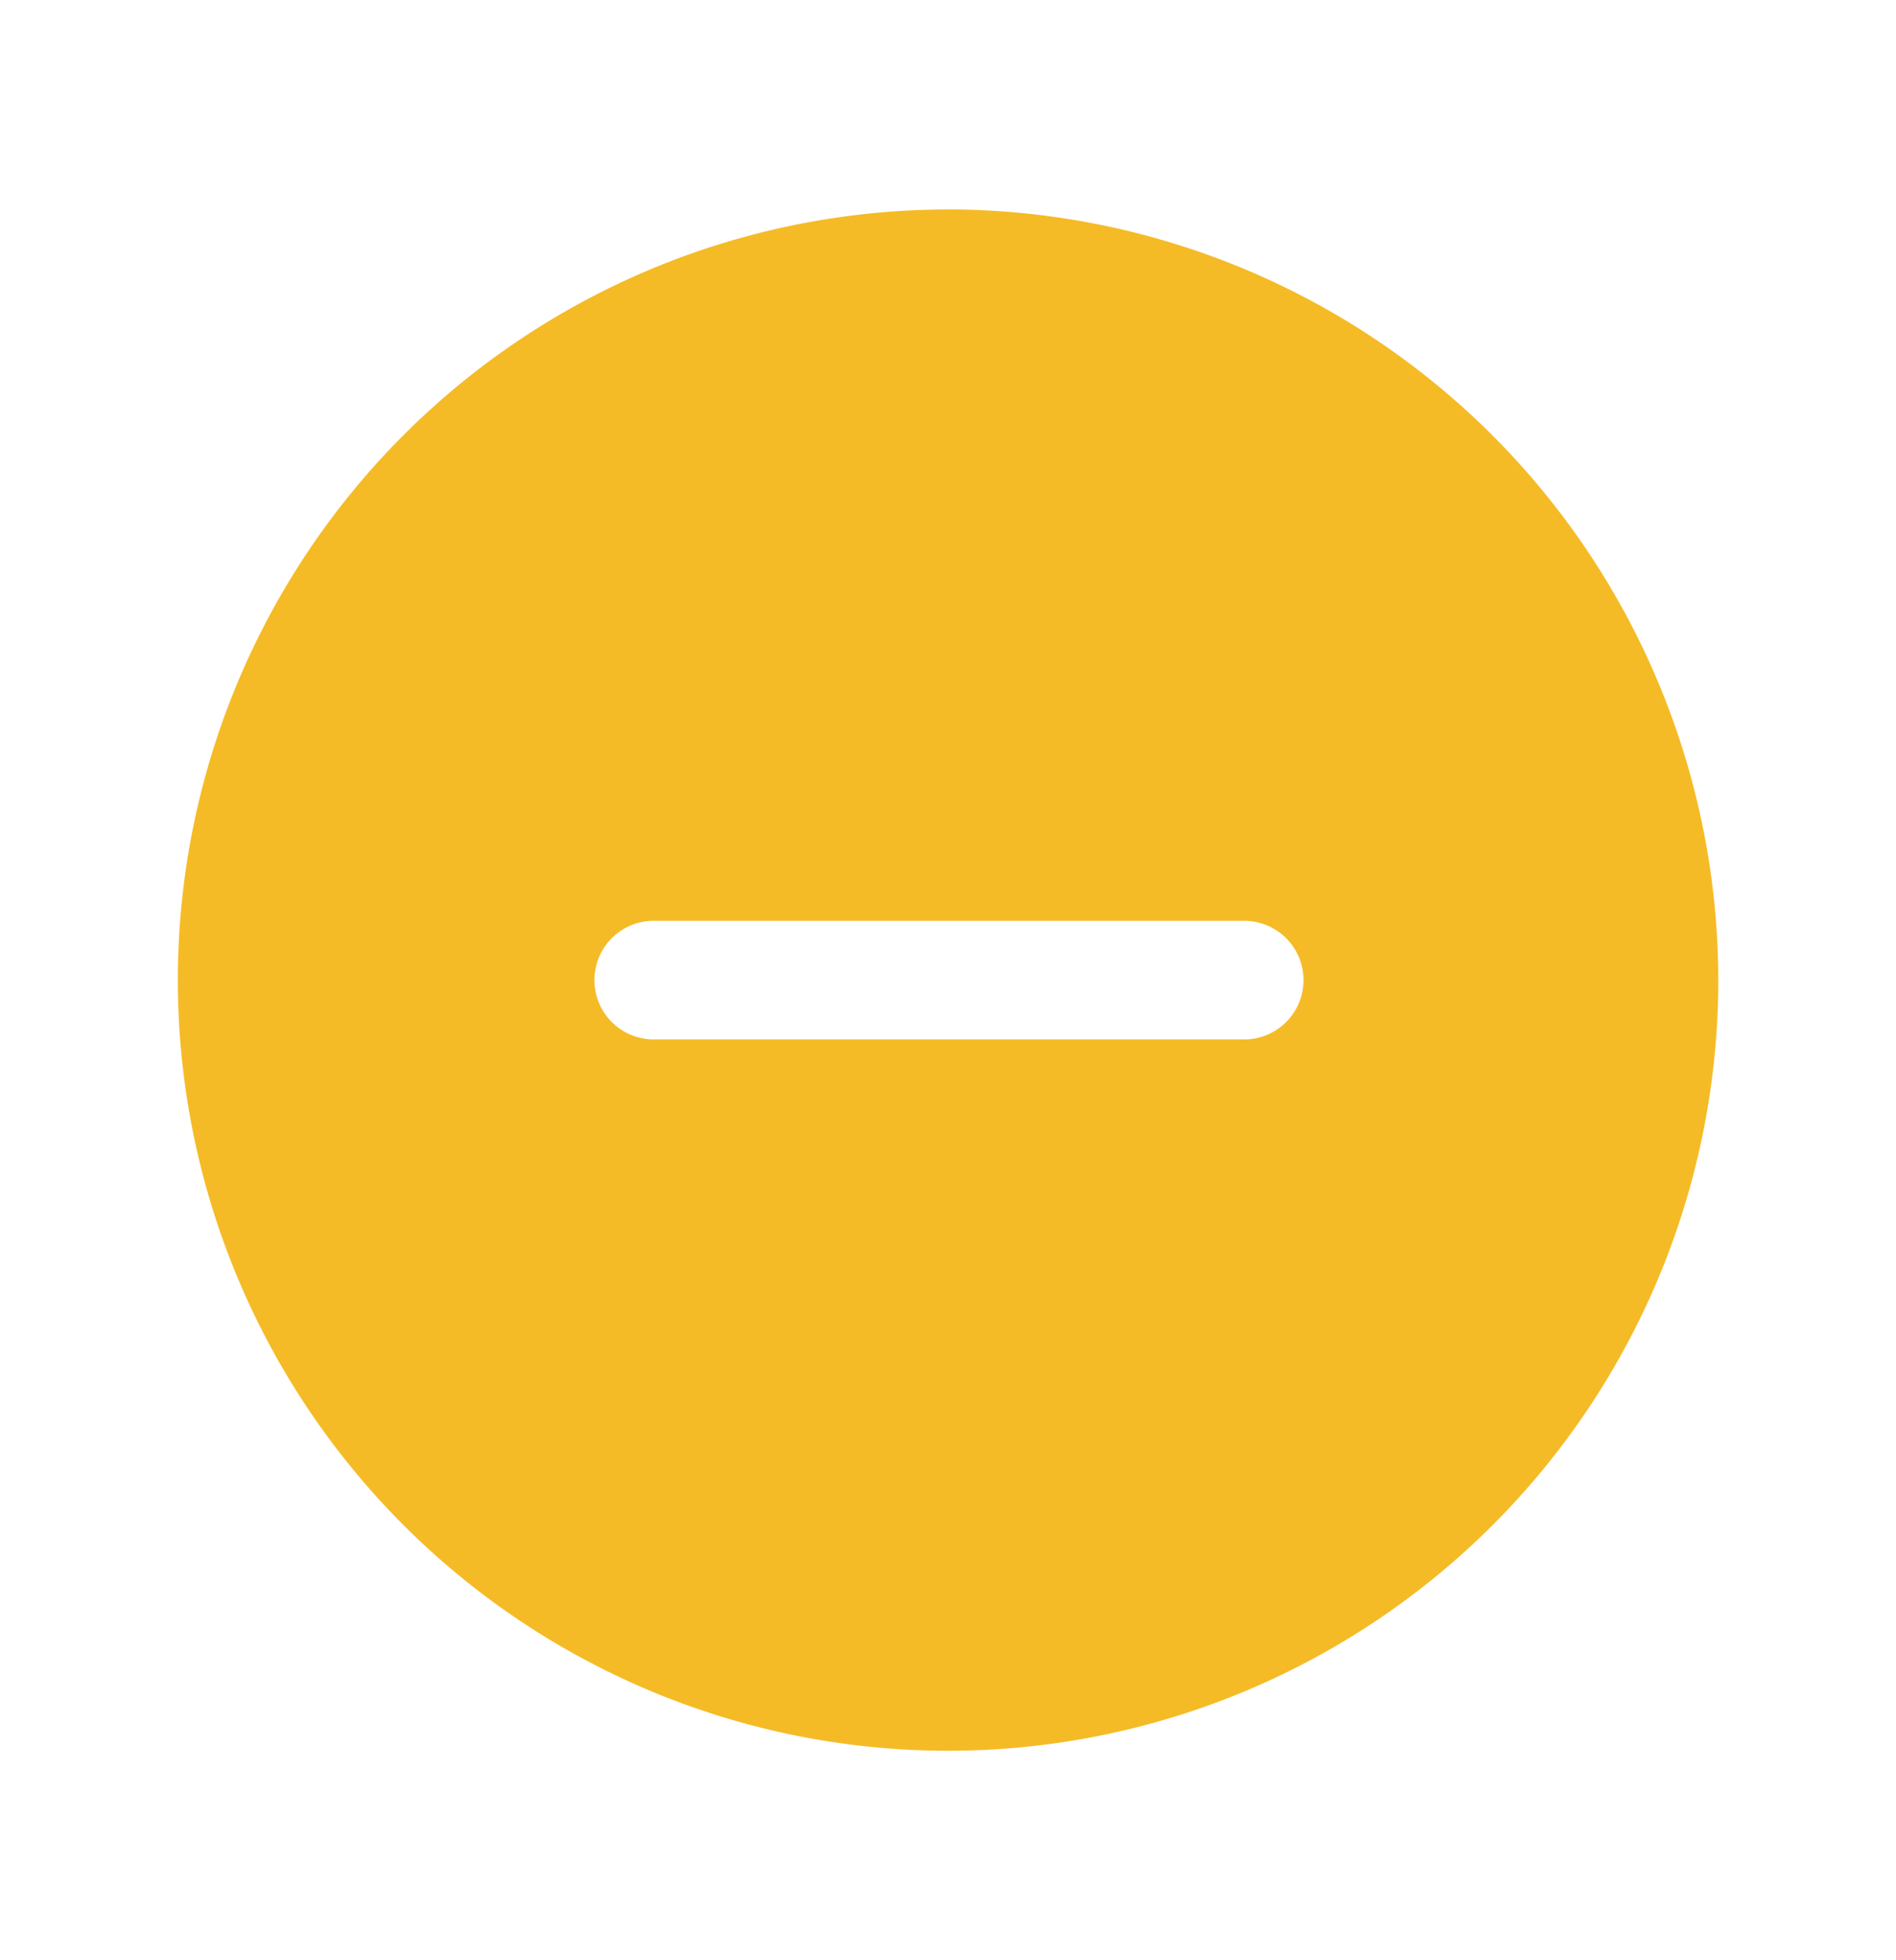 <svg xmlns="http://www.w3.org/2000/svg" width="30" height="31" fill="none" viewBox="0 0 30 31"><path fill="#F5BB26" d="M15 3.313A12.187 12.187 0 1 0 27.188 15.5 12.2 12.2 0 0 0 15 3.312Zm4.688 13.124h-9.375a.938.938 0 0 1 0-1.875h9.374a.938.938 0 0 1 0 1.876Z"/></svg>